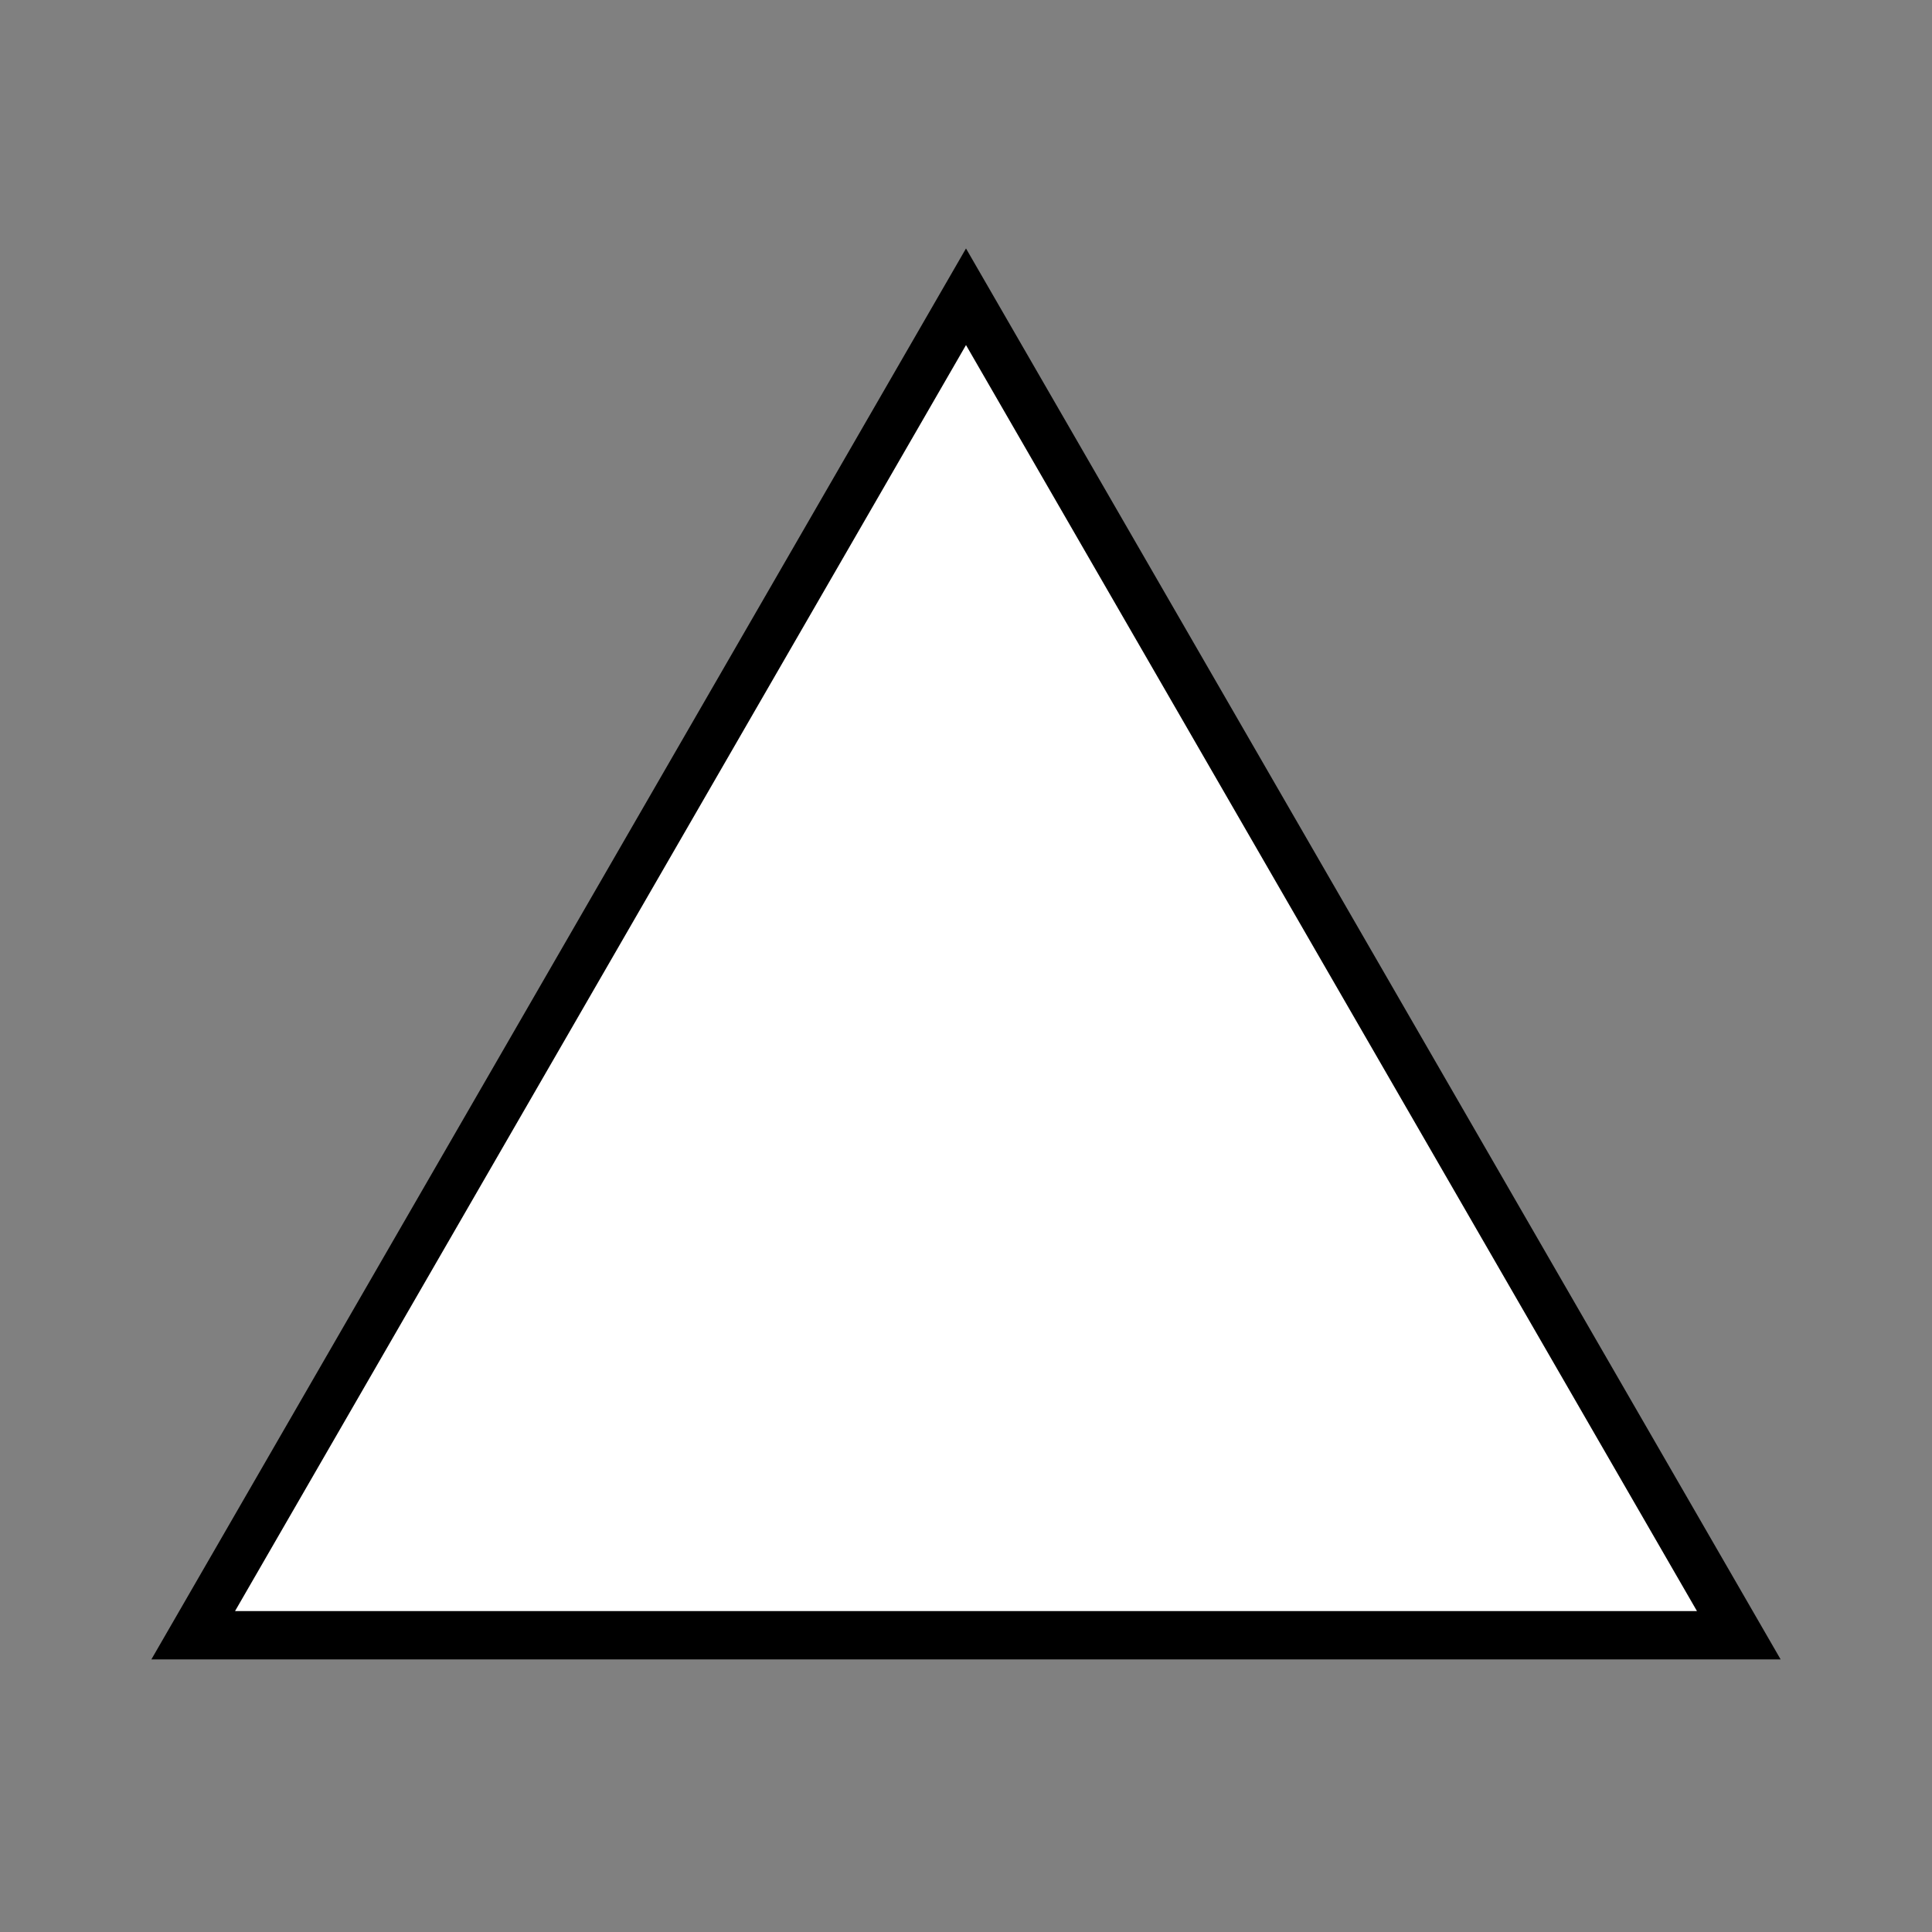 <svg width="10mm" height="10mm" version="1.1" viewBox="0 0 10 10" xmlns="http://www.w3.org/2000/svg">
  <rect x="0" y="0" width="10" height="10" fill="#808080" stroke="none"/>
  <path d="m1 8.464h8l-4-6.928z" fill="#fff" stroke="#000" stroke-linejoin="miter" stroke-width=".25" />
</svg>
